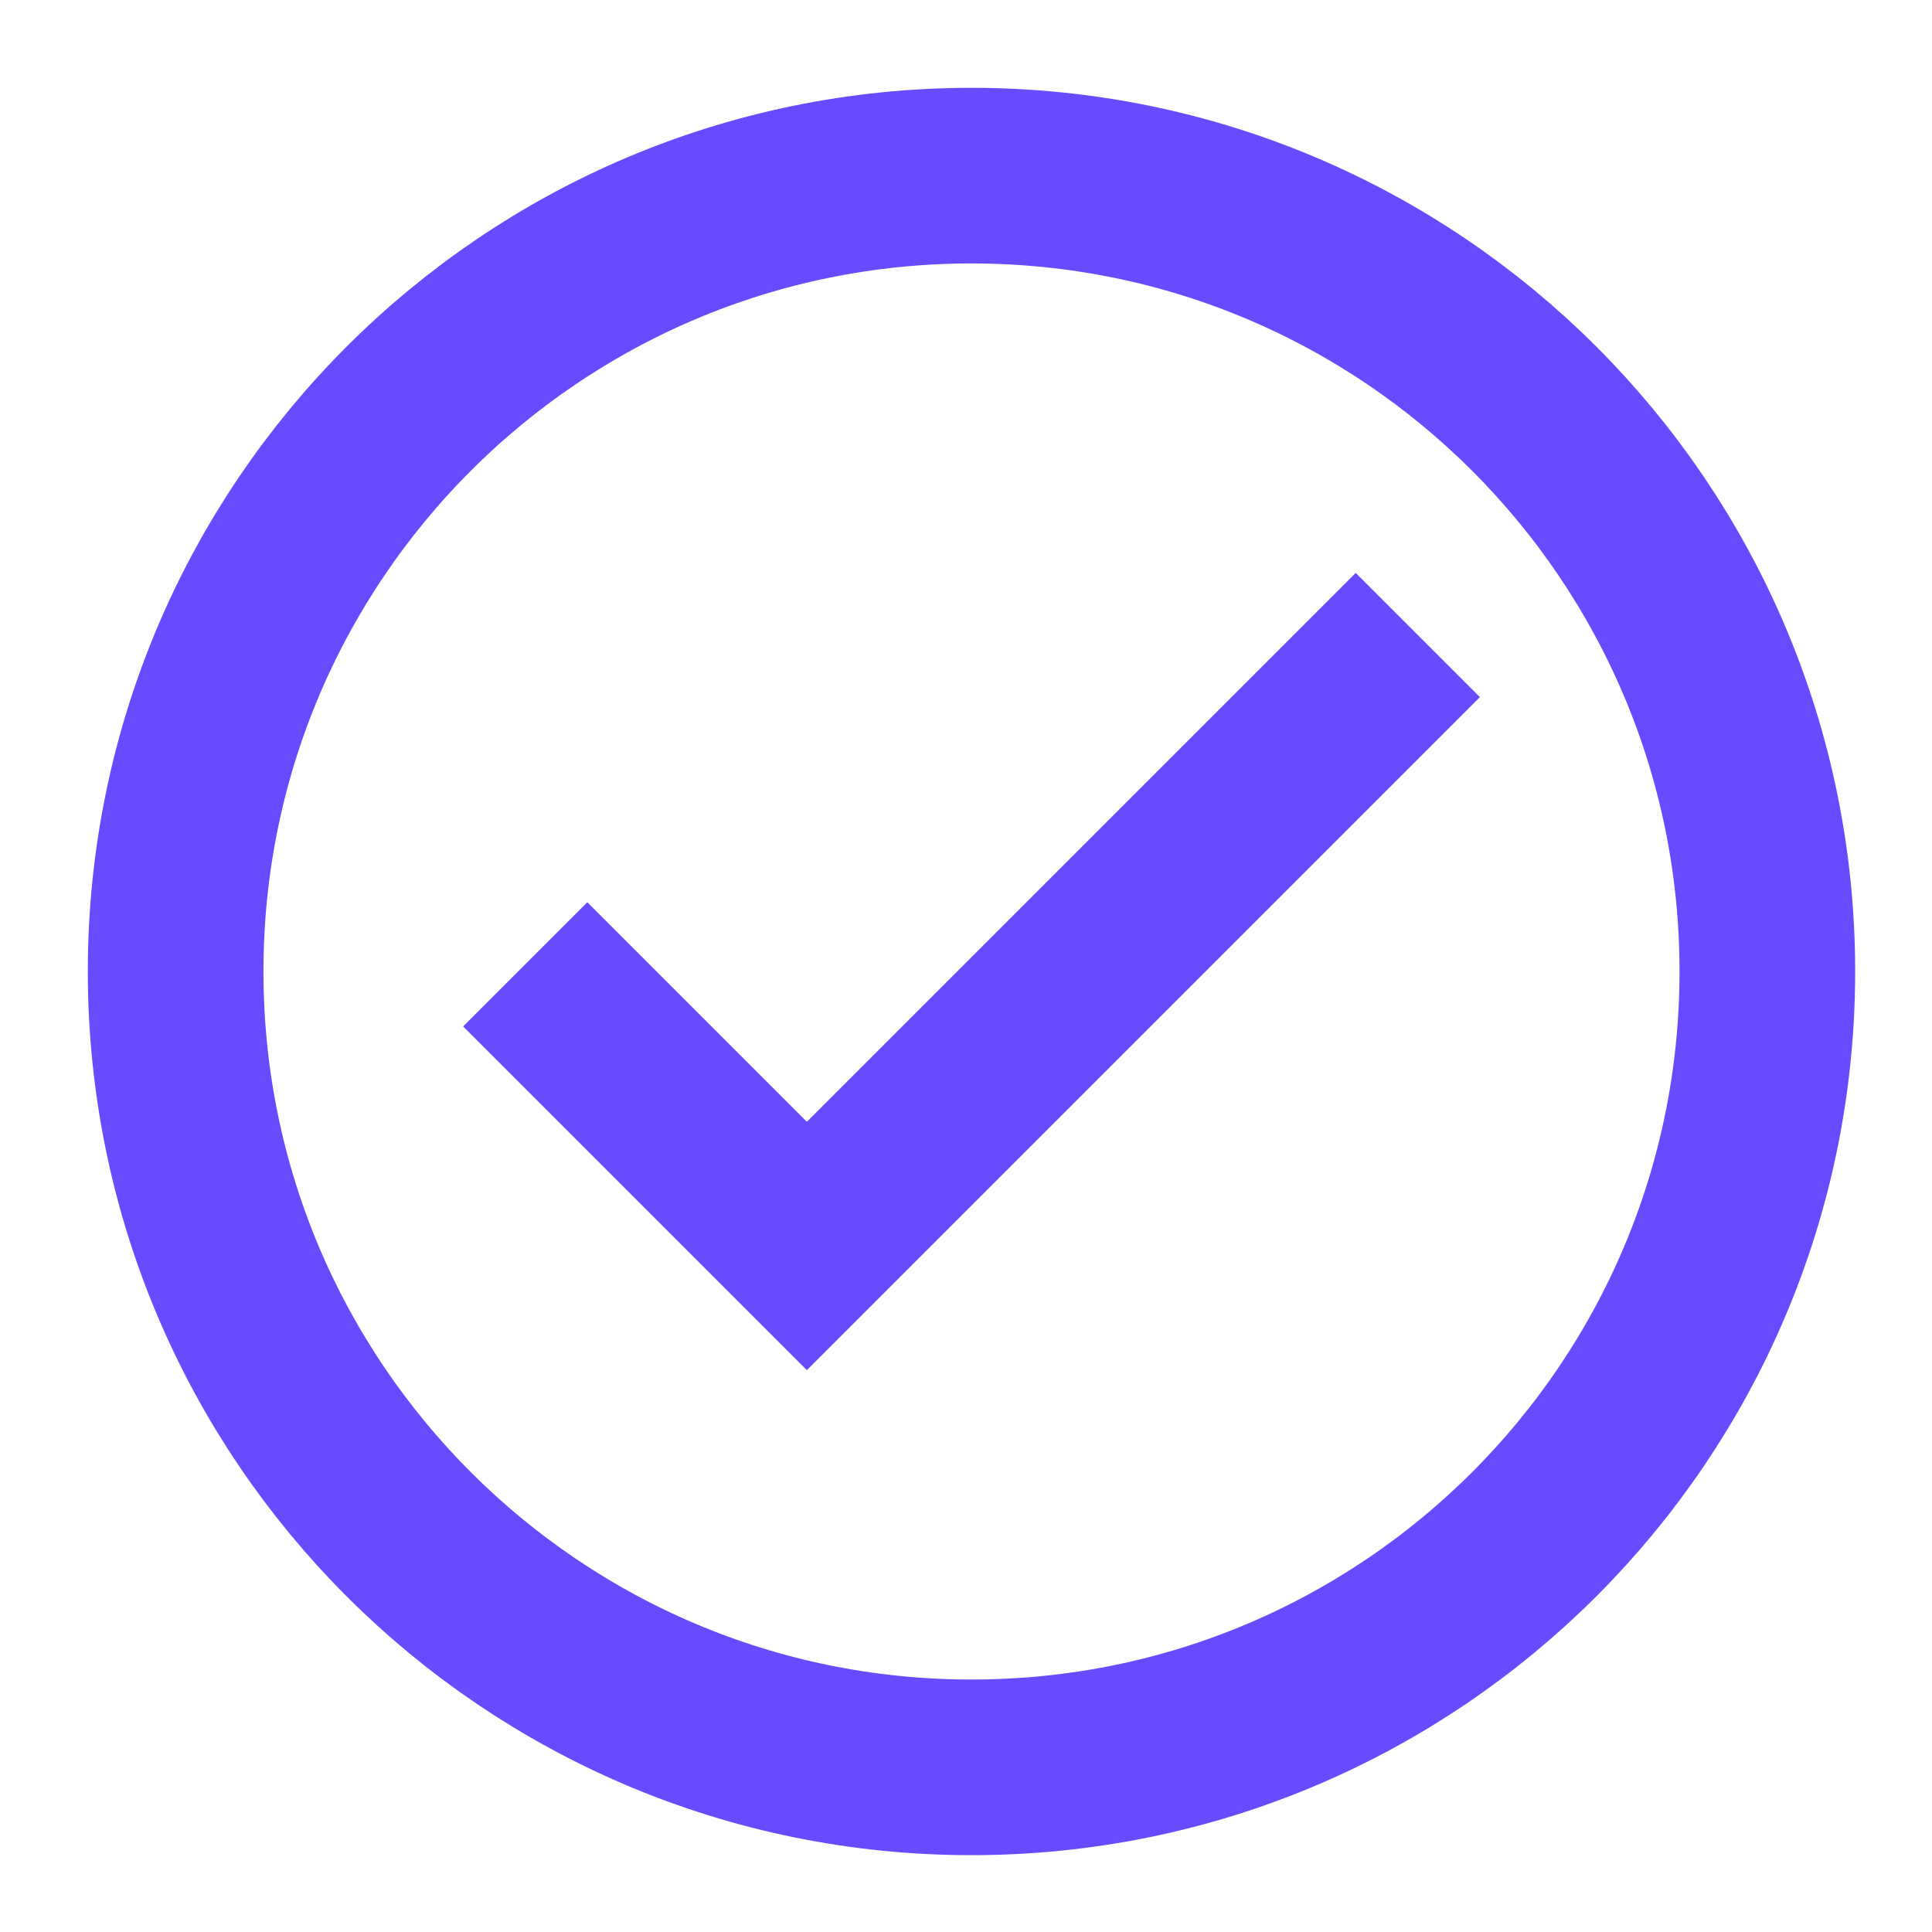 <svg width="22" height="22" viewBox="0 0 22 22" fill="none" xmlns="http://www.w3.org/2000/svg">
<path d="M6.688 11.688L9.188 14.188L15.438 7.938" stroke="#684BFE" stroke-width="2" stroke-miterlimit="10" stroke-linecap="square"/>
<path d="M11.062 20.125C16.068 20.125 20.125 16.068 20.125 11.062C20.125 6.057 16.068 2 11.062 2C6.057 2 2 6.057 2 11.062C2 16.068 6.057 20.125 11.062 20.125Z" stroke="#684BFE" stroke-width="2" stroke-miterlimit="10" stroke-linecap="square"/>
</svg>

